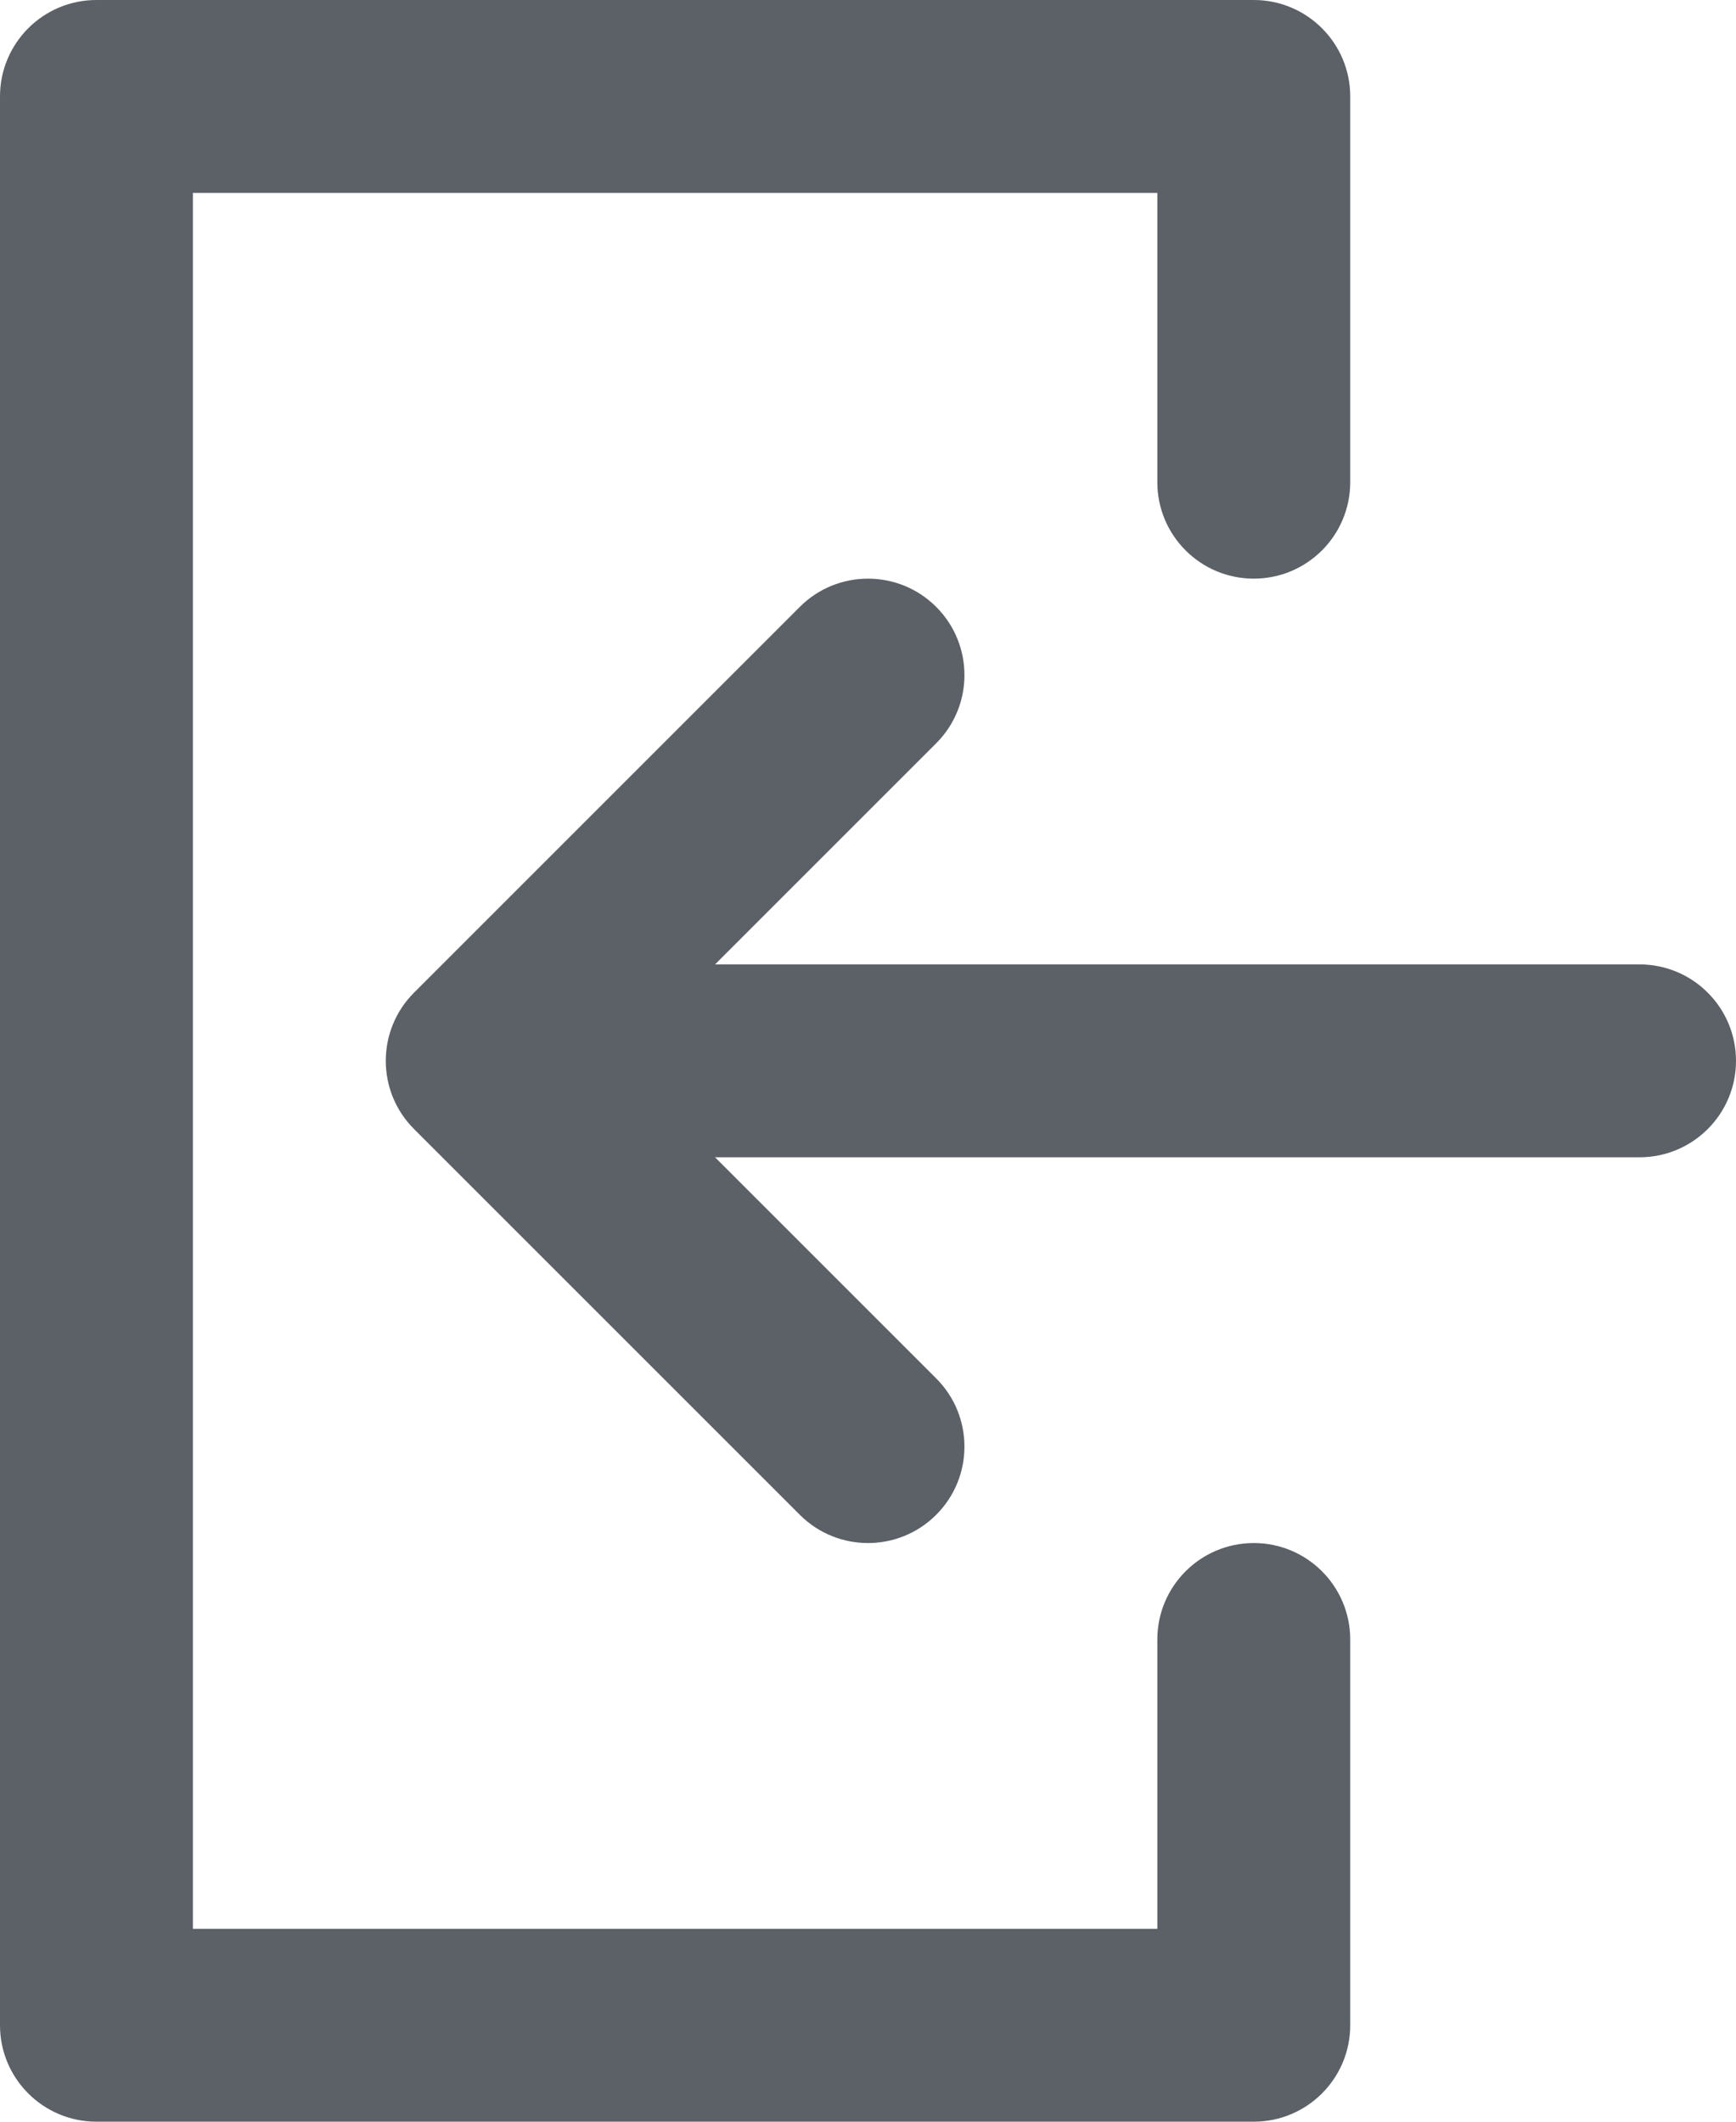 <svg xmlns="http://www.w3.org/2000/svg" xmlns:xlink="http://www.w3.org/1999/xlink" id="Login" width="81" height="99" x="0" y="0" enable-background="new 0 0 81 99" version="1.1" viewBox="0 0 81 99" xml:space="preserve"><g><path fill="none" stroke="#5B6166" stroke-linecap="round" stroke-linejoin="round" stroke-miterlimit="10" stroke-width="9" d="M4.5,4.5"/></g><g><path fill="#5B6166" d="M58.5,99h-54C2.015,99,0,96.985,0,94.5v-90C0,2.015,2.015,0,4.5,0h54C60.985,0,63,2.015,63,4.5v18 c0,2.485-2.015,4.5-4.5,4.5S54,24.985,54,22.5V9H9v81h45V76.5c0-2.485,2.015-4.5,4.5-4.5s4.5,2.015,4.5,4.5v18 C63,96.985,60.985,99,58.5,99z"/></g><g><path fill="#5B6166" d="M76.5,54h-45c-2.485,0-4.5-2.015-4.5-4.5s2.015-4.5,4.5-4.5h45c2.485,0,4.5,2.015,4.5,4.5 S78.985,54,76.5,54z"/></g><g><path fill="#5B6166" d="M40.5,72c-1.151,0-2.304-0.439-3.182-1.318l-18-18c-1.757-1.757-1.757-4.607,0-6.364l18-18 c1.756-1.757,4.608-1.757,6.364,0c1.758,1.757,1.758,4.607,0,6.364L28.864,49.5l14.818,14.818c1.758,1.757,1.758,4.606,0,6.363 C42.804,71.561,41.651,72,40.5,72z"/></g></svg>